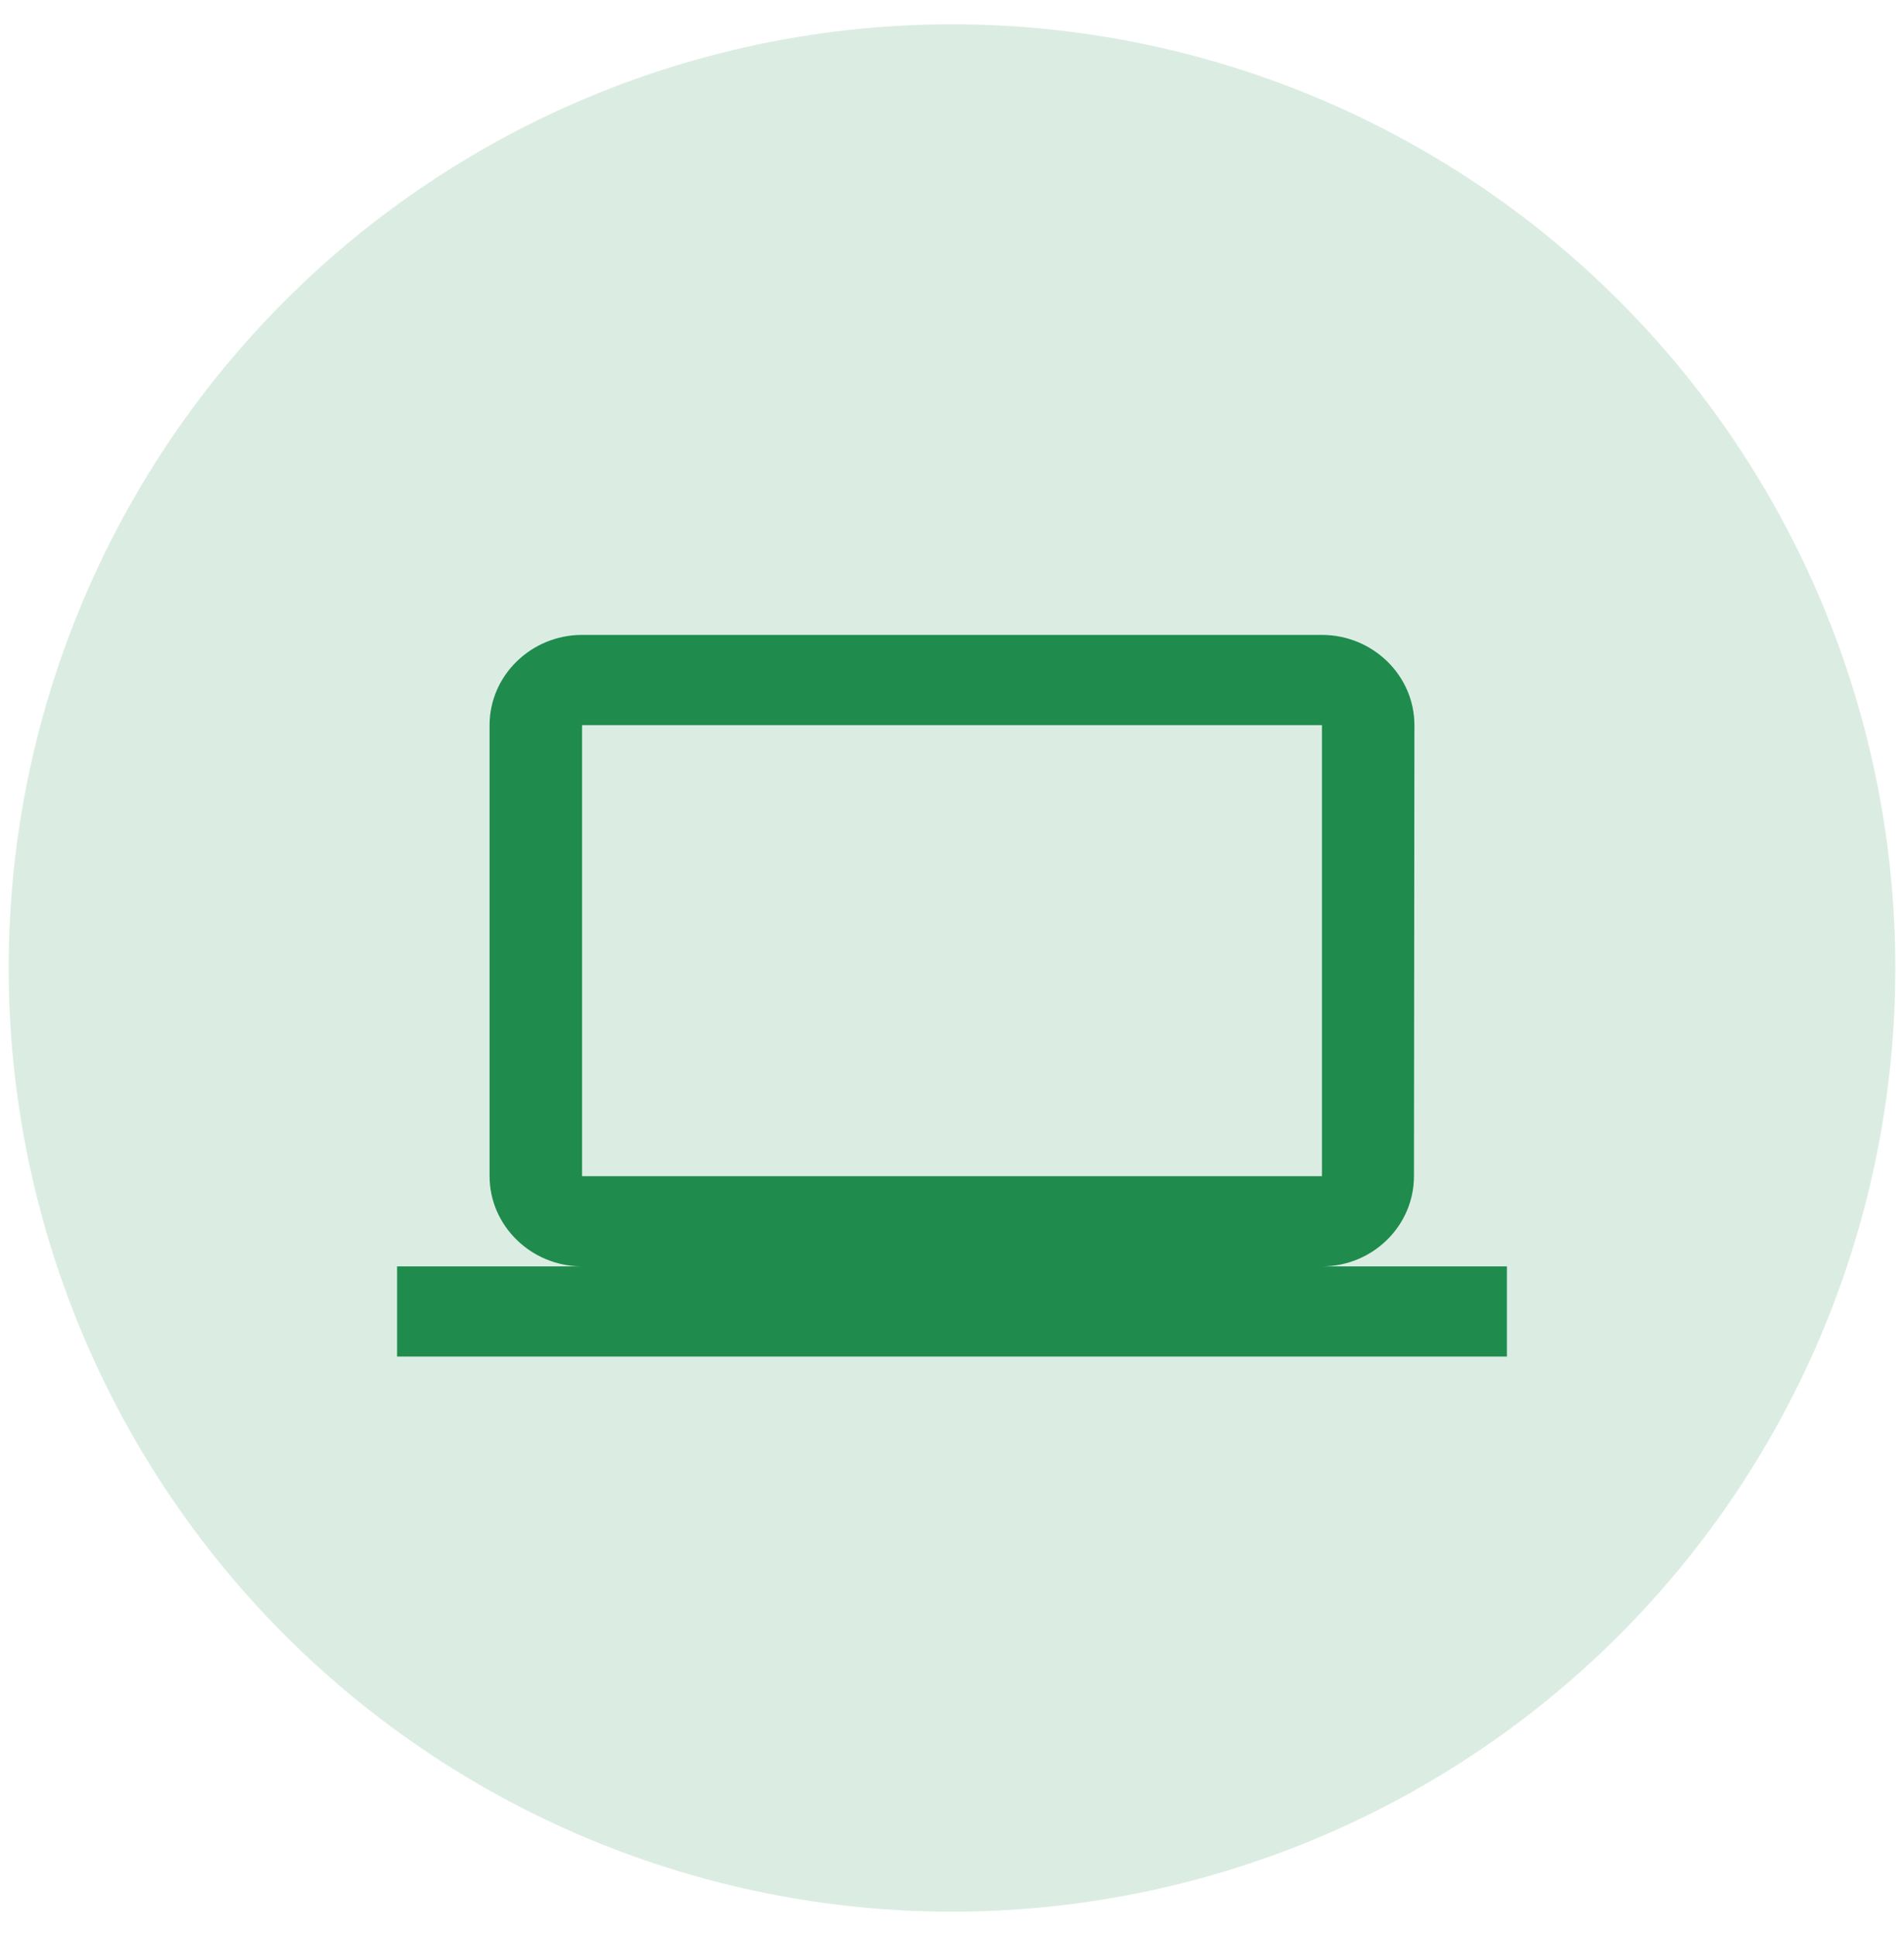 <svg width="61" height="62" viewBox="0 0 61 62" fill="none" xmlns="http://www.w3.org/2000/svg">
  <path opacity="0.16" d="M0.278 31C0.278 22.985 3.462 15.297 9.13 9.63C14.797 3.962 22.484 0.778 30.5 0.778C38.515 0.778 46.202 3.962 51.87 9.63C57.538 15.297 60.722 22.985 60.722 31C60.722 39.016 57.538 46.703 51.87 52.37C46.202 58.038 38.515 61.222 30.5 61.222C22.484 61.222 14.797 58.038 9.13 52.37C3.462 46.703 0.278 39.016 0.278 31Z" fill="#1F8B4D"/>
  <path d="M42.352 40.556C43.981 40.556 45.3 39.255 45.3 37.667L45.315 23.222C45.315 21.633 43.981 20.333 42.352 20.333H18.648C17.018 20.333 15.685 21.633 15.685 23.222V37.667C15.685 39.255 17.018 40.556 18.648 40.556H12.722V43.444H48.278V40.556H42.352ZM18.648 23.222H42.352V37.667H18.648V23.222Z" fill="#1F8B4D"/>
</svg>

